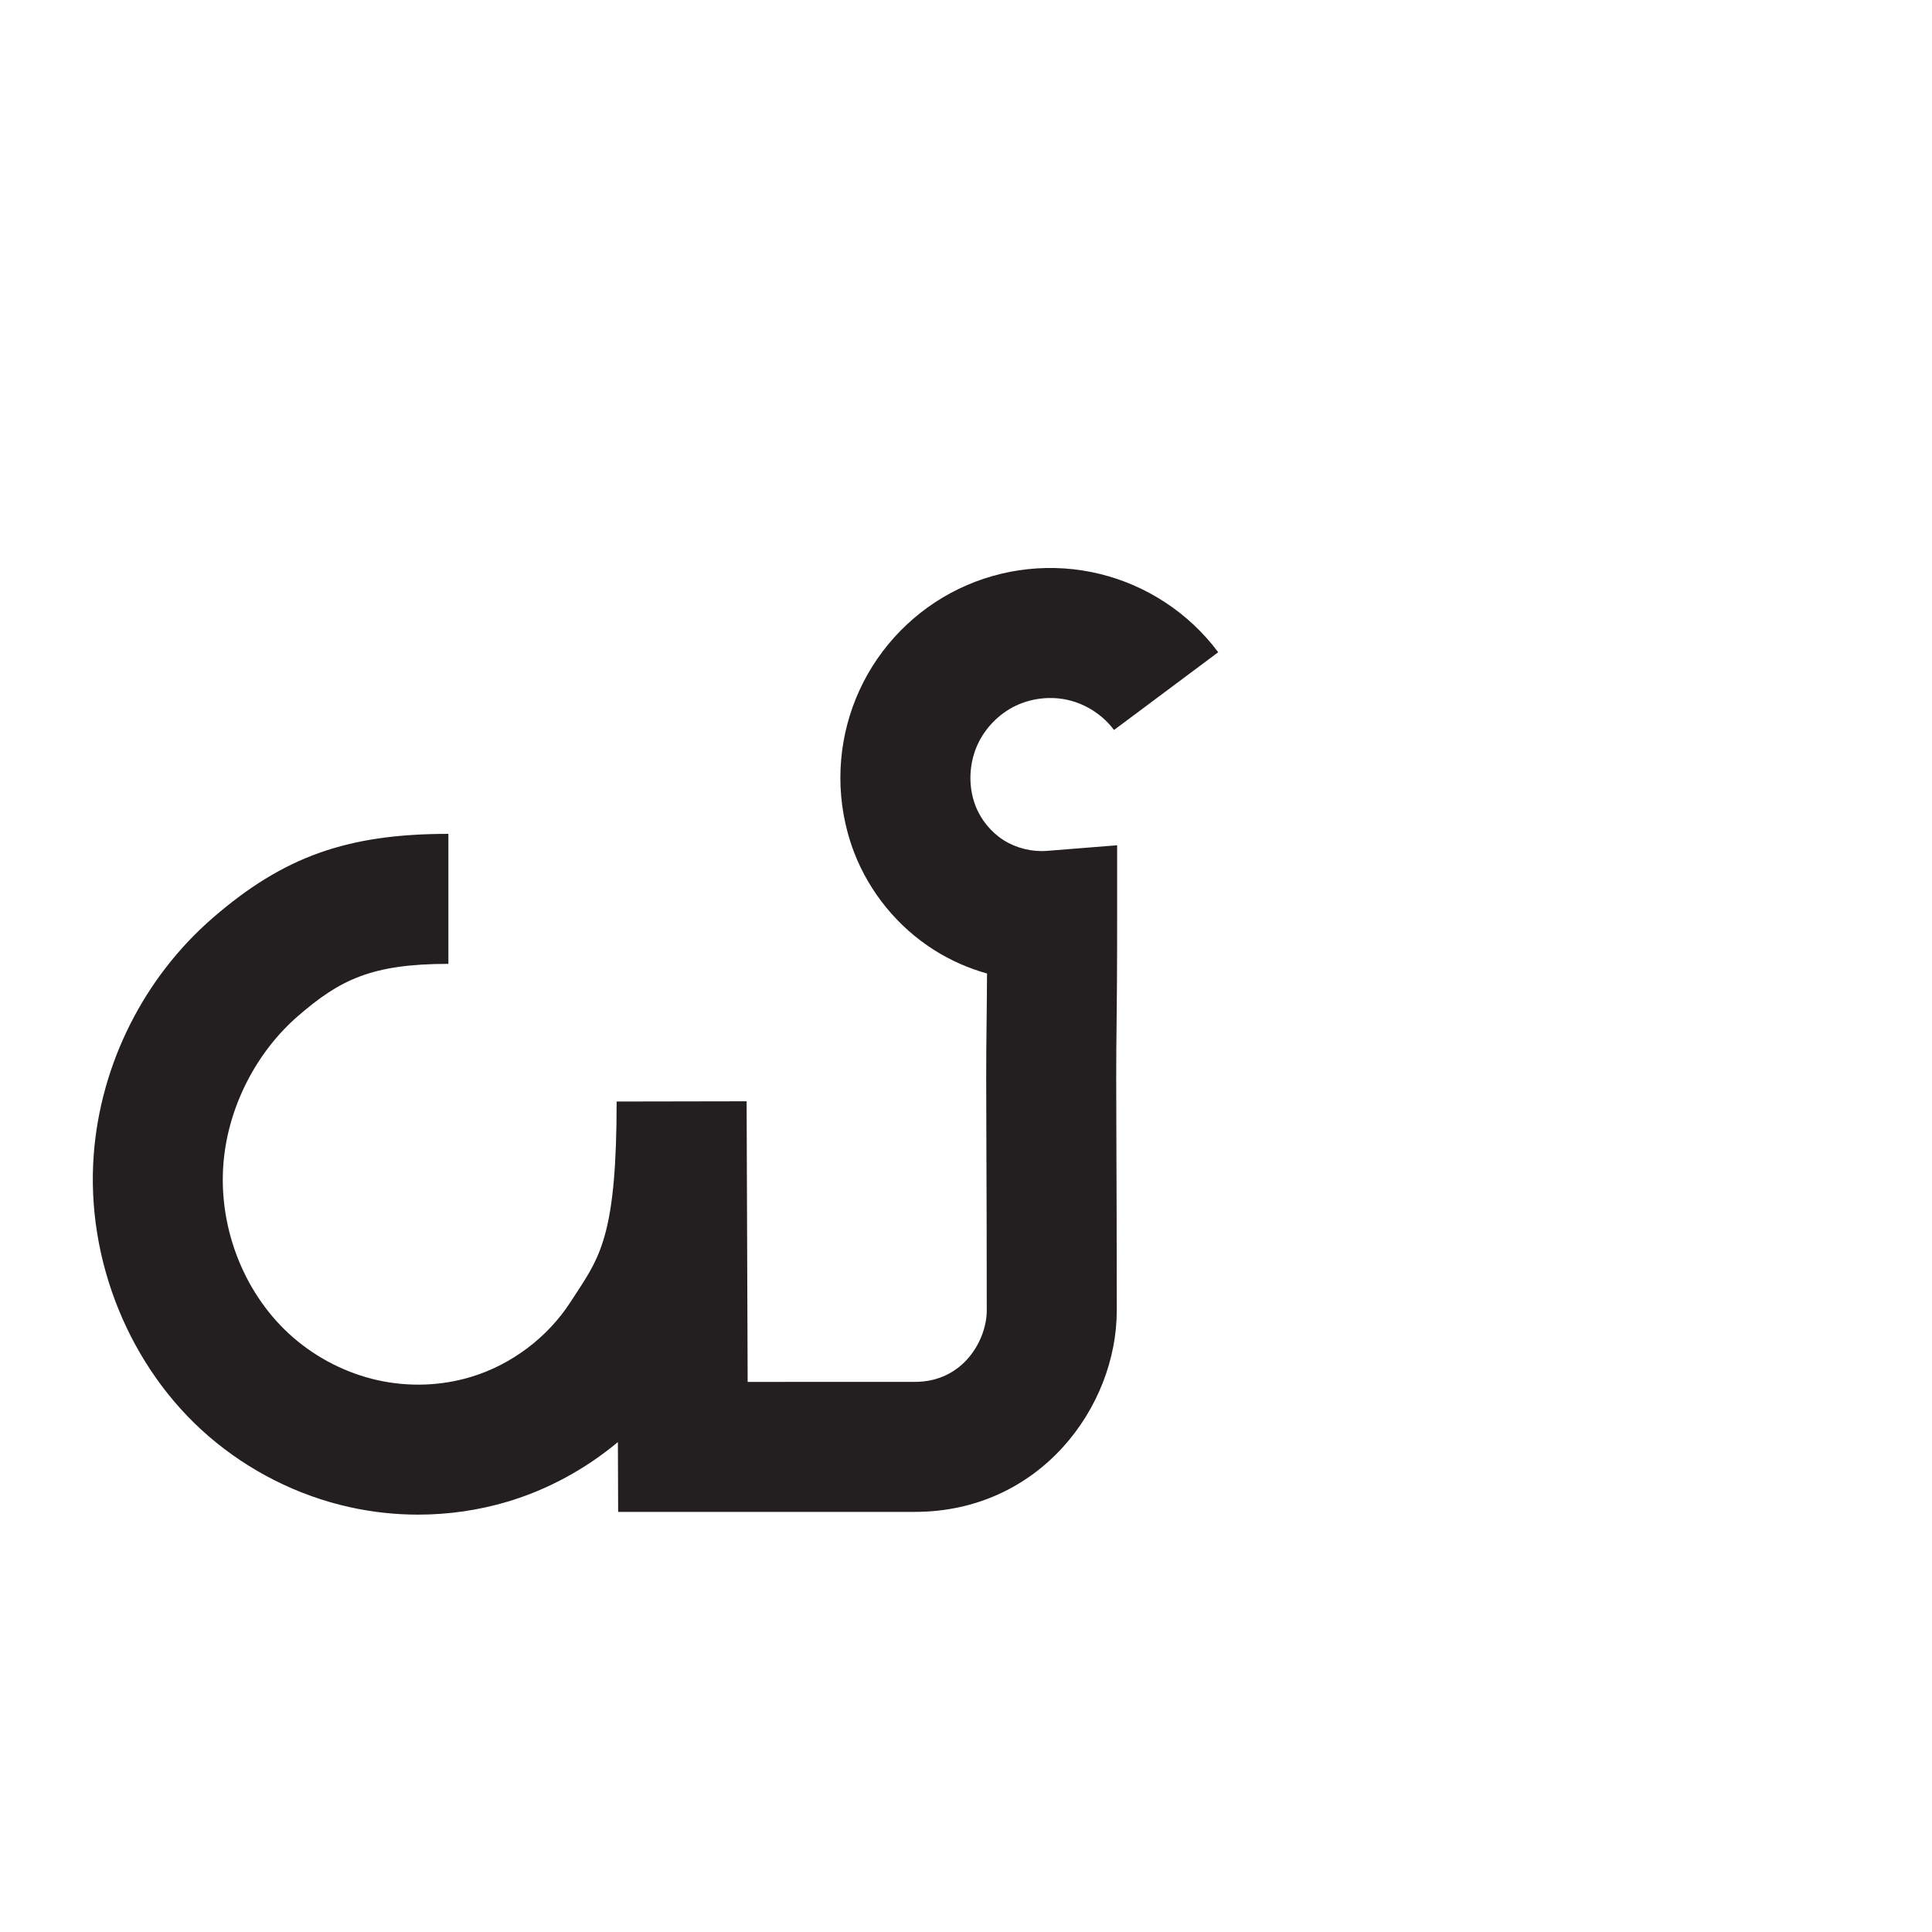 <?xml version="1.0" encoding="UTF-8" standalone="no"?>
<!-- Created with Inkscape (http://www.inkscape.org/) -->

<svg
   xmlns:dc="http://purl.org/dc/elements/1.1/"
   xmlns:cc="http://creativecommons.org/ns#"
   xmlns:rdf="http://www.w3.org/1999/02/22-rdf-syntax-ns#"
   xmlns:svg="http://www.w3.org/2000/svg"
   xmlns="http://www.w3.org/2000/svg"
   xmlns:sodipodi="http://sodipodi.sourceforge.net/DTD/sodipodi-0.dtd"
   xmlns:inkscape="http://www.inkscape.org/namespaces/inkscape"
   width="1000"
   height="1000"
   id="svg6337"
   version="1.1"
   inkscape:version="0.48+devel+osxmenu r12707"
   viewBox="0 0 1000 1000"
   sodipodi:docname="ya.svg">
  <defs
     id="defs5498" />
  <sodipodi:namedview
     inkscape:window-height="1002"
     inkscape:window-width="1680"
     inkscape:pageshadow="2"
     inkscape:pageopacity="0.0"
     borderopacity="1.0"
     bordercolor="#666666"
     pagecolor="#ffffff"
     id="base"
     showgrid="false"
     showguides="true"
     inkscape:guide-bbox="true"
     inkscape:zoom="0.32102648"
     inkscape:cx="265.12236"
     inkscape:cy="652.13336"
     inkscape:window-x="0"
     inkscape:window-y="22"
     inkscape:current-layer="layer1"
     inkscape:window-maximized="0">
    <sodipodi:guide
       orientation="horizontal"
       position="-3.115,218.051"
       id="guide5596" />
    <sodipodi:guide
       orientation="0,1"
       position="311.501,922.042"
       id="guide6325" />
  </sodipodi:namedview>
  <g
     inkscape:label="Layer 1"
     inkscape:groupmode="layer"
     id="layer1">
    <g
       id="g4626"
       transform="matrix(5.214,0,0,-5.214,687.01,752.276)" />
    <g
       id="g4266"
       transform="matrix(4.761,0,0,-4.761,216.444,783.972)">
      <path
         d="m 0,0 c -2.511,0 -5.025,0.273 -7.495,0.825 -5.616,1.253 -10.908,3.921 -15.305,7.716 -8.556,7.388 -13.335,19.108 -12.472,30.593 0.746,9.888 5.472,19.278 12.967,25.763 7.677,6.644 14.612,9.114 25.59,9.114 l 0,-14.133 c -8.379,0 -11.814,-1.749 -16.341,-5.665 -4.626,-4.003 -7.663,-10.037 -8.123,-16.141 -0.534,-7.1 2.384,-14.318 7.613,-18.834 2.637,-2.274 5.802,-3.872 9.149,-4.62 3.361,-0.749 6.859,-0.633 10.118,0.341 4.416,1.32 8.383,4.303 10.881,8.185 0.225,0.346 0.447,0.686 0.664,1.02 2.608,3.991 4.33,6.627 4.33,20.748 l 14.132,0.025 0.113,-30.507 18.177,0.002 c 5.334,0 7.817,4.63 7.817,7.759 0,7.496 -0.022,13.119 -0.039,17.595 -0.011,2.975 -0.021,5.446 -0.021,7.622 0,2.569 0.018,4.133 0.04,5.942 0.018,1.475 0.036,3.069 0.049,5.478 -2.019,0.566 -3.956,1.422 -5.733,2.543 -3.958,2.499 -7.056,6.284 -8.727,10.655 -0.272,0.709 -0.516,1.464 -0.72,2.232 -1.359,5.104 -0.892,10.563 1.315,15.369 2.2,4.798 6.032,8.712 10.791,11.016 4.764,2.301 10.213,2.879 15.342,1.625 5.137,-1.255 9.705,-4.279 12.867,-8.512 L 75.651,85.303 c -1.184,1.588 -2.967,2.766 -4.892,3.236 -1.923,0.471 -4.051,0.244 -5.835,-0.619 -1.78,-0.861 -3.275,-2.388 -4.101,-4.188 -0.827,-1.802 -1.01,-3.93 -0.501,-5.841 0.076,-0.286 0.163,-0.555 0.26,-0.807 0.584,-1.529 1.703,-2.897 3.076,-3.764 1.37,-0.865 3.09,-1.288 4.704,-1.158 l 7.628,0.608 0,-7.652 c 0,-6.555 -0.035,-9.538 -0.063,-11.934 -0.02,-1.757 -0.038,-3.279 -0.038,-5.776 0,-2.161 0.01,-4.615 0.021,-7.568 0.017,-4.49 0.039,-10.131 0.039,-17.649 0,-10.529 -8.392,-21.892 -21.951,-21.892 L 21.741,0.295 21.713,7.888 C 18.198,4.957 14.098,2.718 9.743,1.417 6.584,0.474 3.297,0 0,0"
         style="fill:#231f20;fill-opacity:1;fill-rule:nonzero;stroke:none"
         id="path4268"
         inkscape:connector-curvature="0" />
    </g>
  </g>
</svg>

